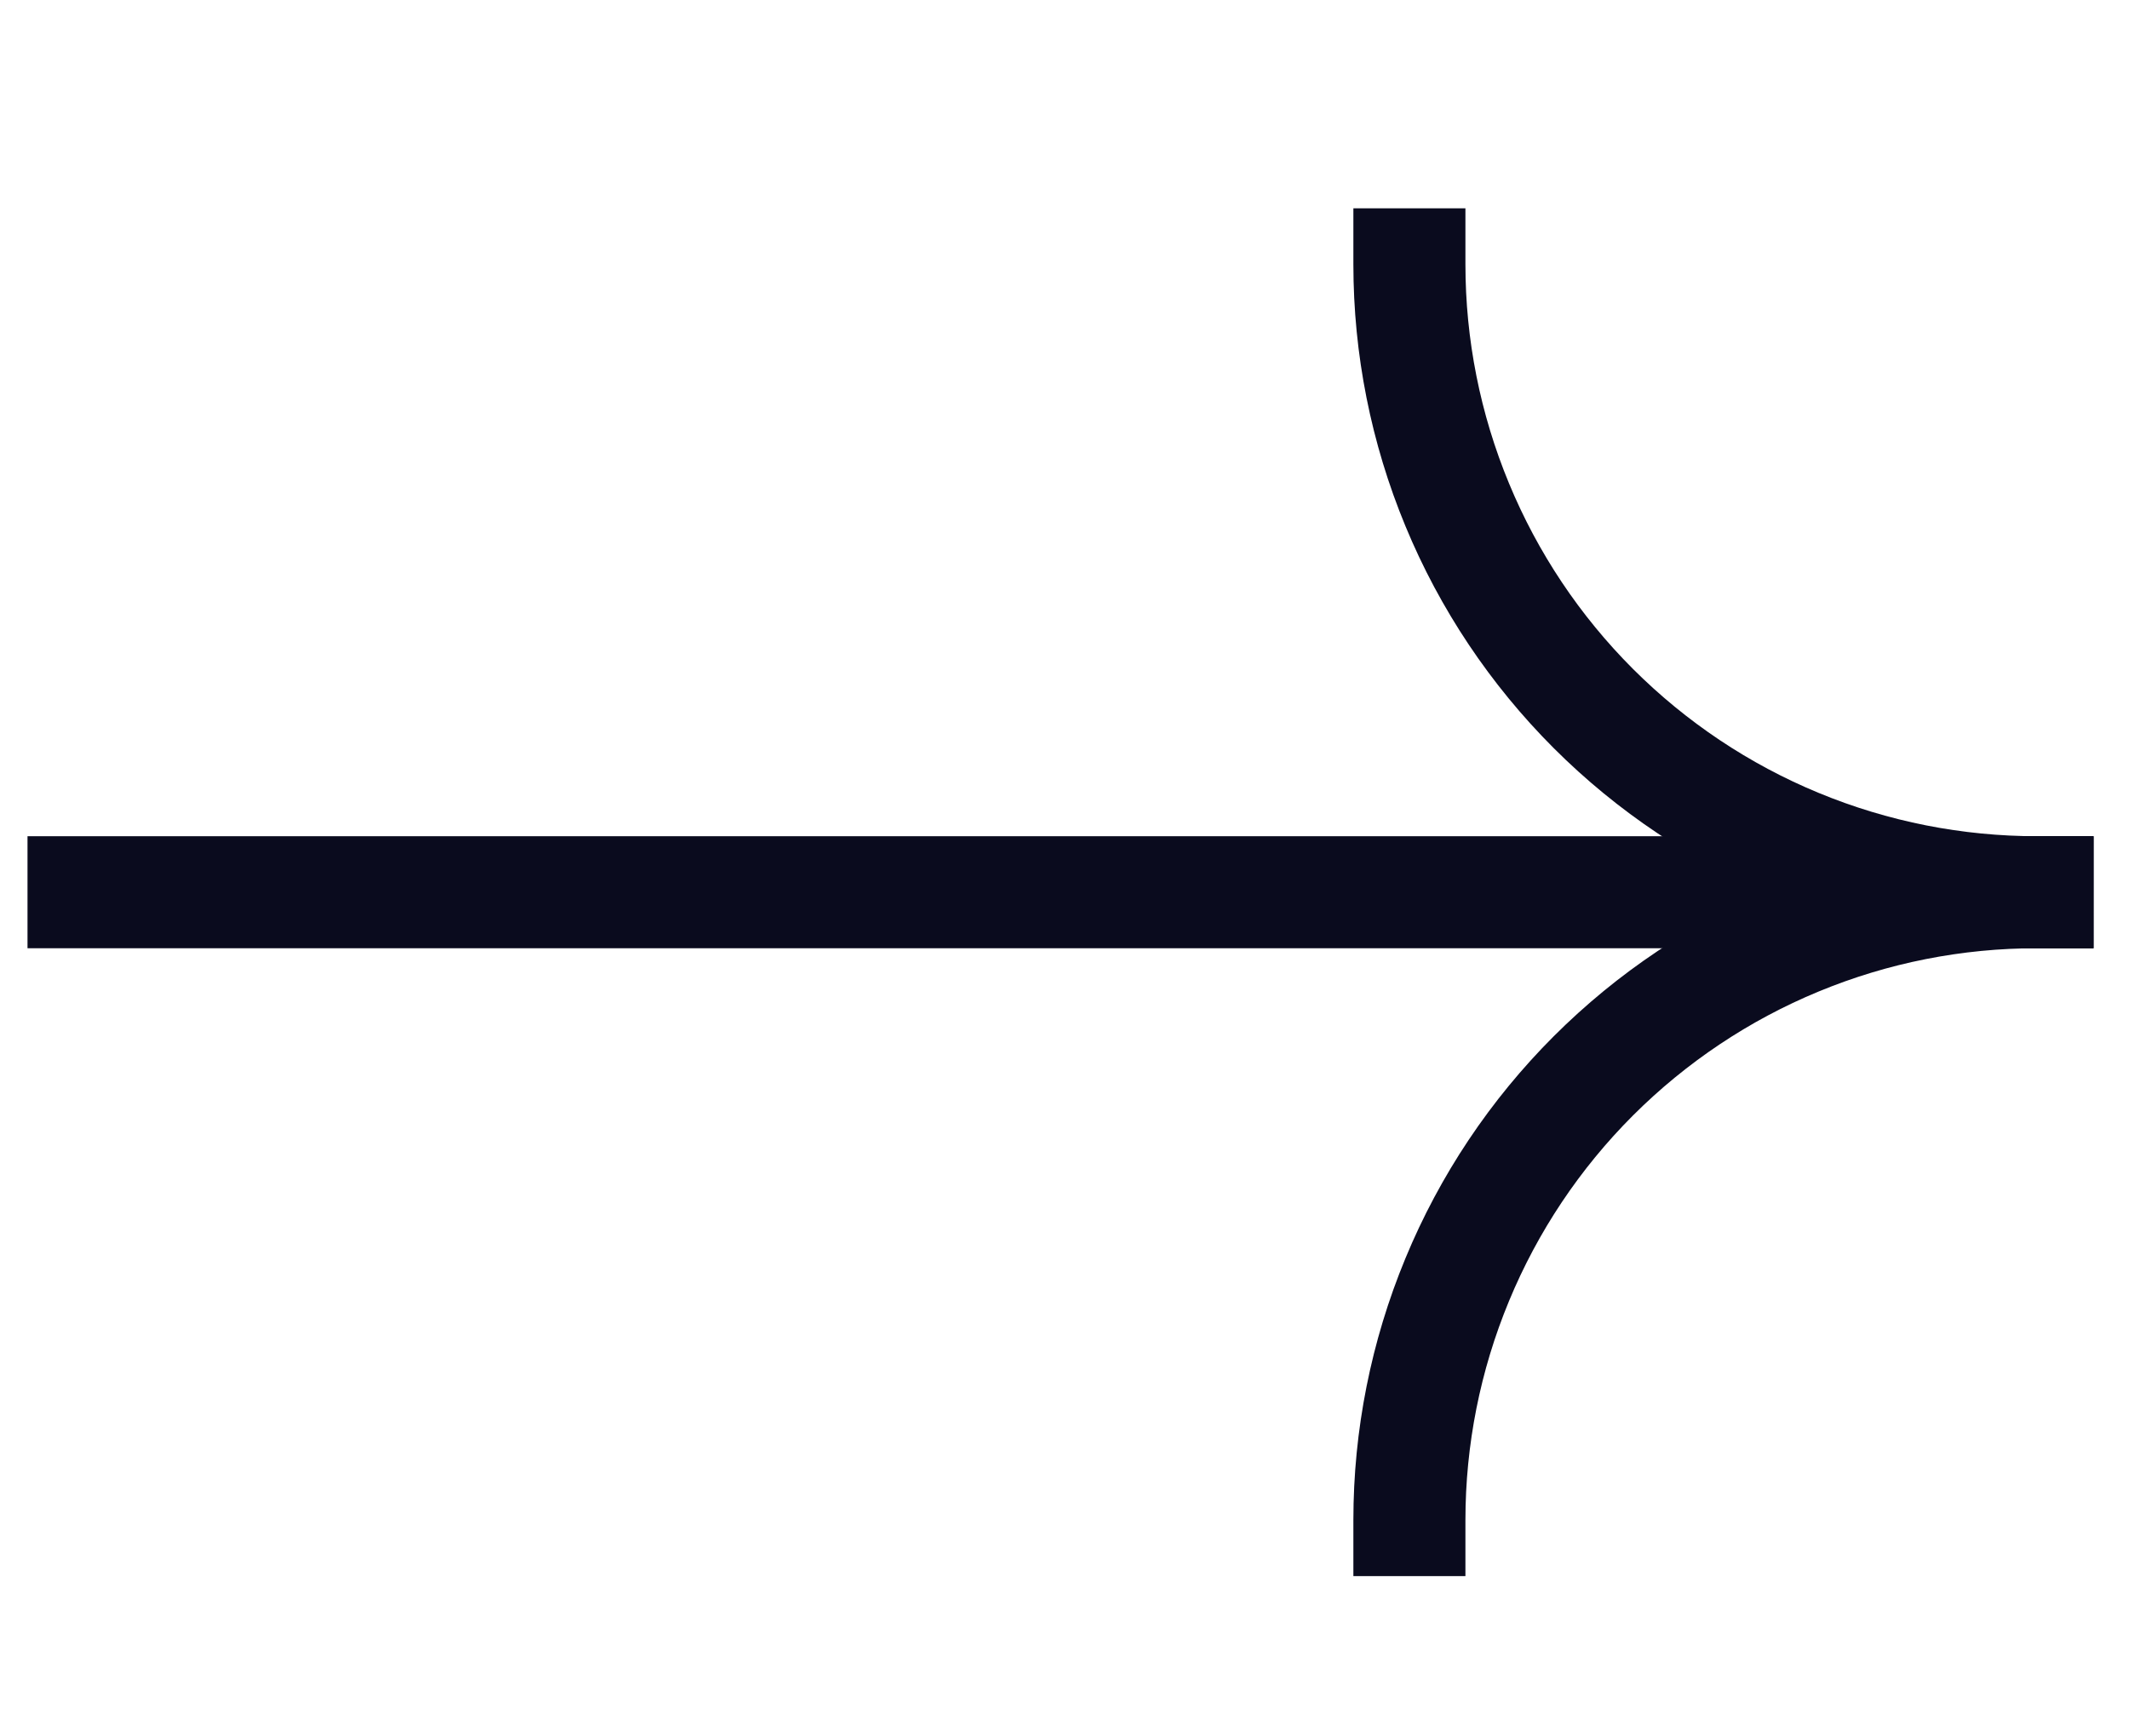 <svg width="38" height="31" viewBox="0 0 38 31" fill="none" xmlns="http://www.w3.org/2000/svg">
<path d="M36.366 15.929C34.895 15.93 33.437 15.642 32.077 15.079C30.717 14.517 29.482 13.691 28.44 12.65C27.399 11.609 26.573 10.373 26.01 9.012C25.446 7.651 25.156 6.192 25.156 4.719" stroke="#0A0B1E" stroke-width="2" stroke-miterlimit="10" stroke-linecap="square"/>
<path d="M36.366 15.929H1.491" stroke="#0A0B1E" stroke-width="2" stroke-miterlimit="10" stroke-linecap="square"/>
<path d="M36.366 15.929C34.895 15.927 33.437 16.215 32.077 16.778C30.717 17.34 29.482 18.166 28.44 19.207C27.399 20.248 26.573 21.484 26.01 22.845C25.446 24.206 25.156 25.665 25.156 27.138" stroke="#0A0B1E" stroke-width="2" stroke-miterlimit="10" stroke-linecap="square"/>
</svg>
